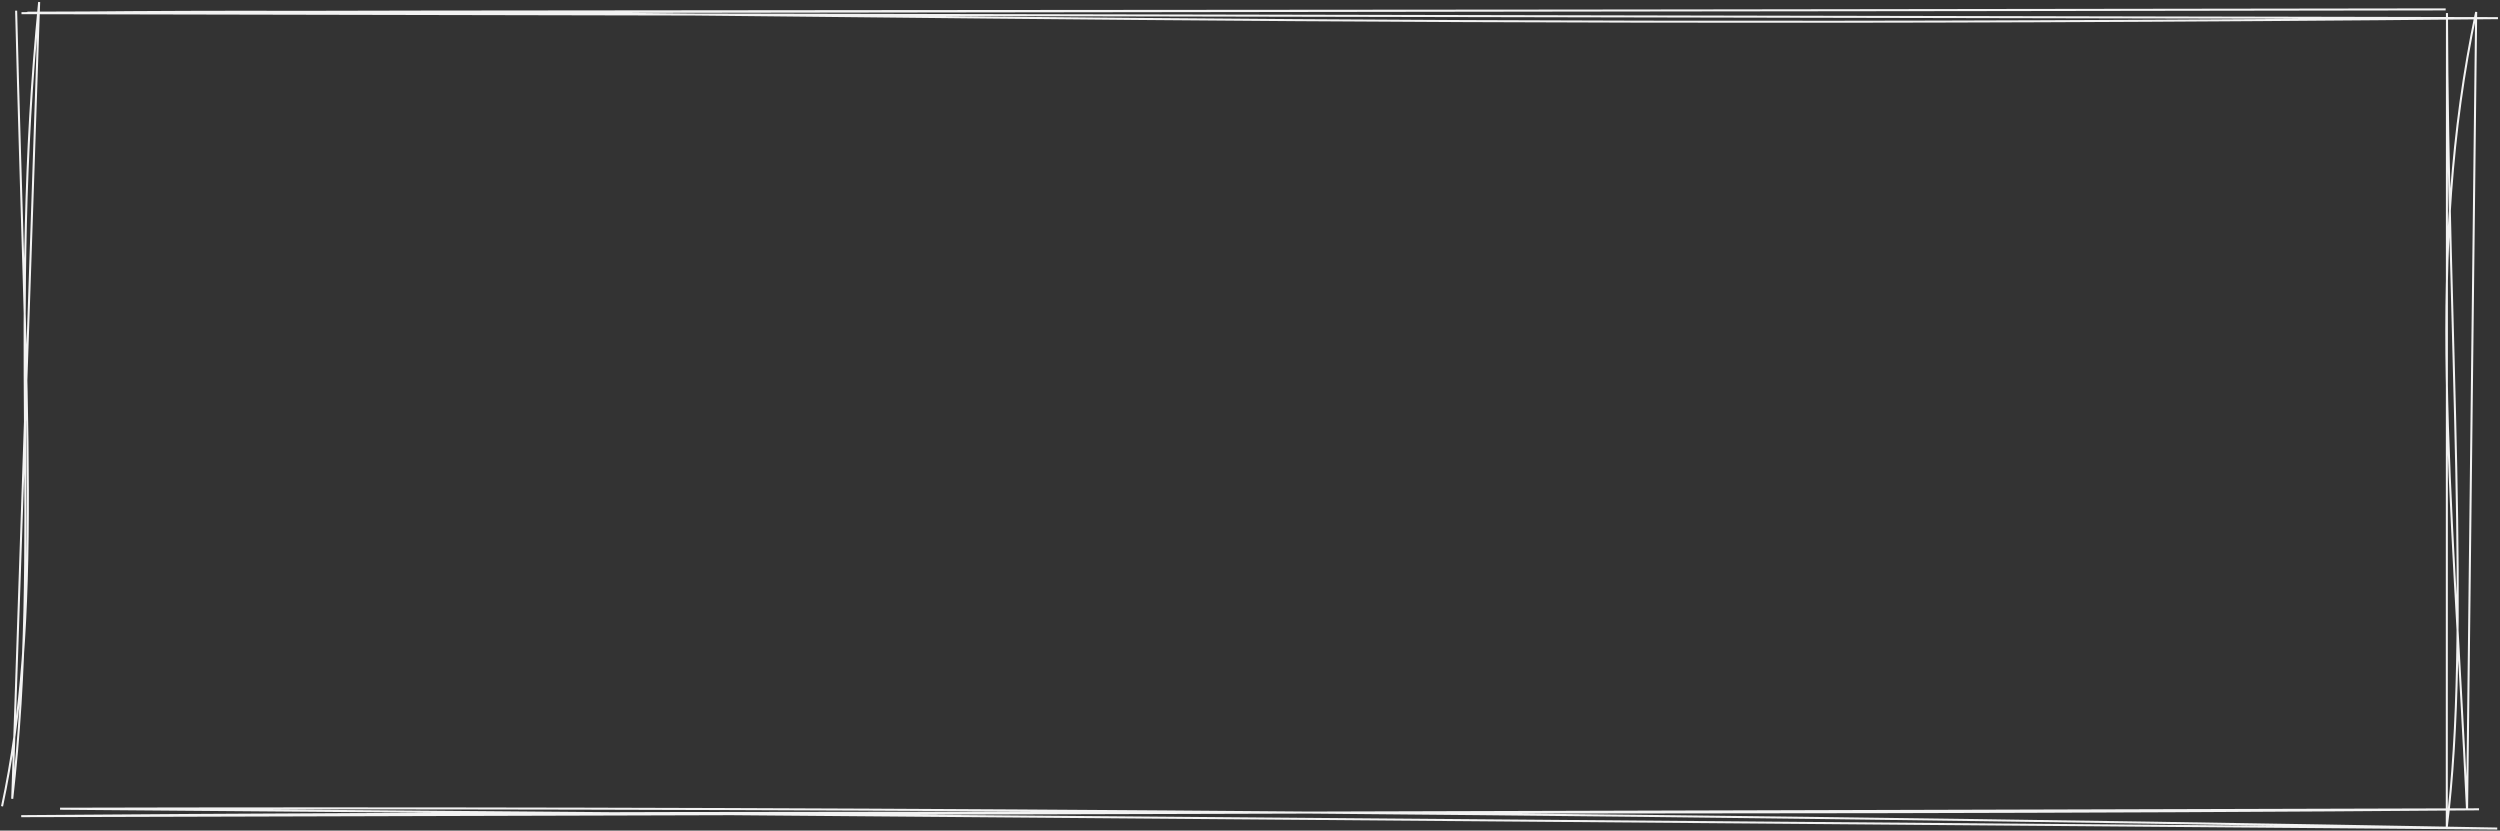 <svg width="1222" height="406" viewBox="0 0 1222 406" fill="none" xmlns="http://www.w3.org/2000/svg">
<rect x="0" y="0" width="1222" height="406" fill="#333333" stroke="none"/>
<path d="M1 394.118C20.596 303.235 12.757 203.425 7.886 5.219M10.506 6.439C298.649 2.785 583.658 15.057 1221 8.87L10.506 6.439ZM13.372 6.203C262.594 5.138 522.348 5.727 1195.44 4.59L13.372 6.203ZM1196.07 6.377C1196.54 162.978 1207.74 310.122 1195.99 404.092L1196.07 6.377ZM1210.35 5.855C1185.47 123.499 1198.34 235.017 1205.9 396.092L1210.35 5.855ZM1220.65 405C757.811 396.464 346.723 394.475 29.352 395.303L1220.65 405ZM1211.75 395.59C820.656 398.794 445.767 395.52 10.368 398.942L1211.75 395.59ZM5.973 390.442C20.334 265.351 3.846 155.259 19.133 1L5.973 390.442Z" stroke="#F2F2F2"/>
</svg>
